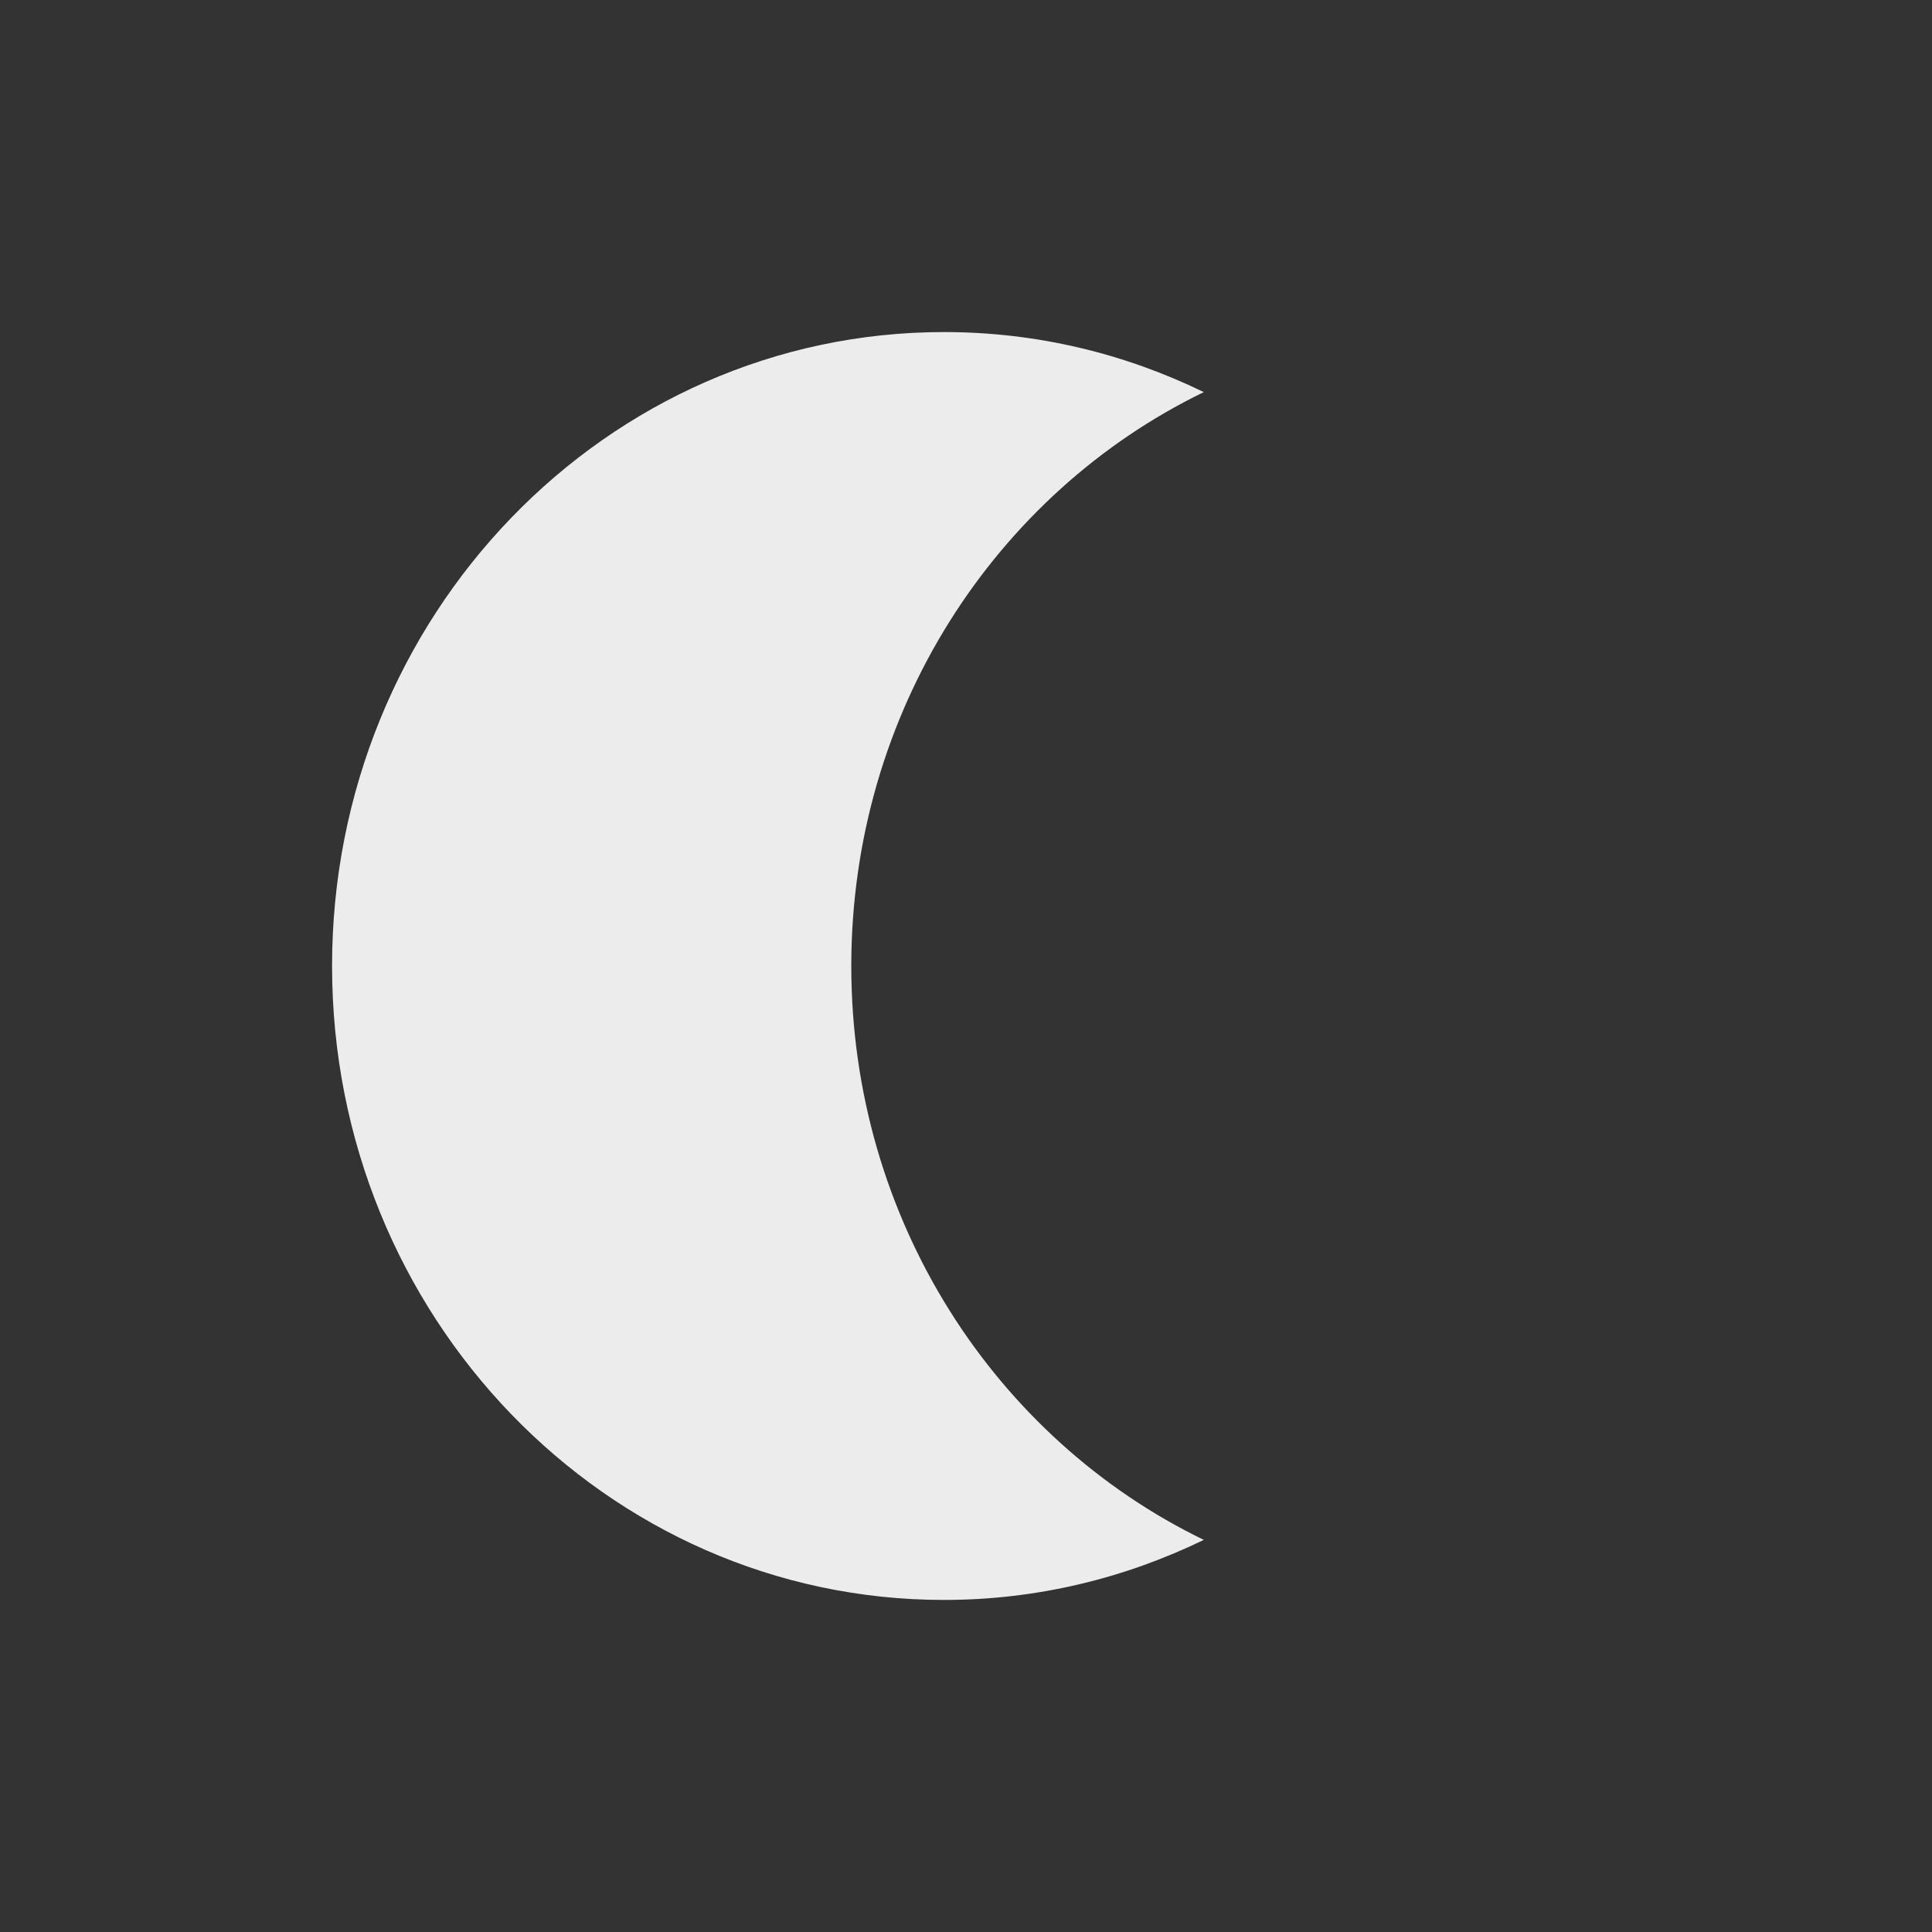 <svg xmlns="http://www.w3.org/2000/svg" width="32" height="32" viewBox="0 0 24 24">
 <rect x="0" y="0" width="24" height="24" fill="#333333" stroke="none"/>
 <g>
  <path d="m 11.727 4.125 c -4.199 0 -7.602 3.527 -7.602 7.875 c 0 4.348 3.402 7.875 7.602 7.875 c 1.156 0 2.246 -0.27 3.227 -0.746 c -2.586 -1.254 -4.379 -3.973 -4.379 -7.129 c 0 -3.156 1.793 -5.875 4.379 -7.129 c -0.98 -0.477 -2.07 -0.746 -3.227 -0.746 m 0 0" style="fill:#ececec;fill-opacity:1;stroke:none;fill-rule:nonzero"/>
 </g>
</svg>

